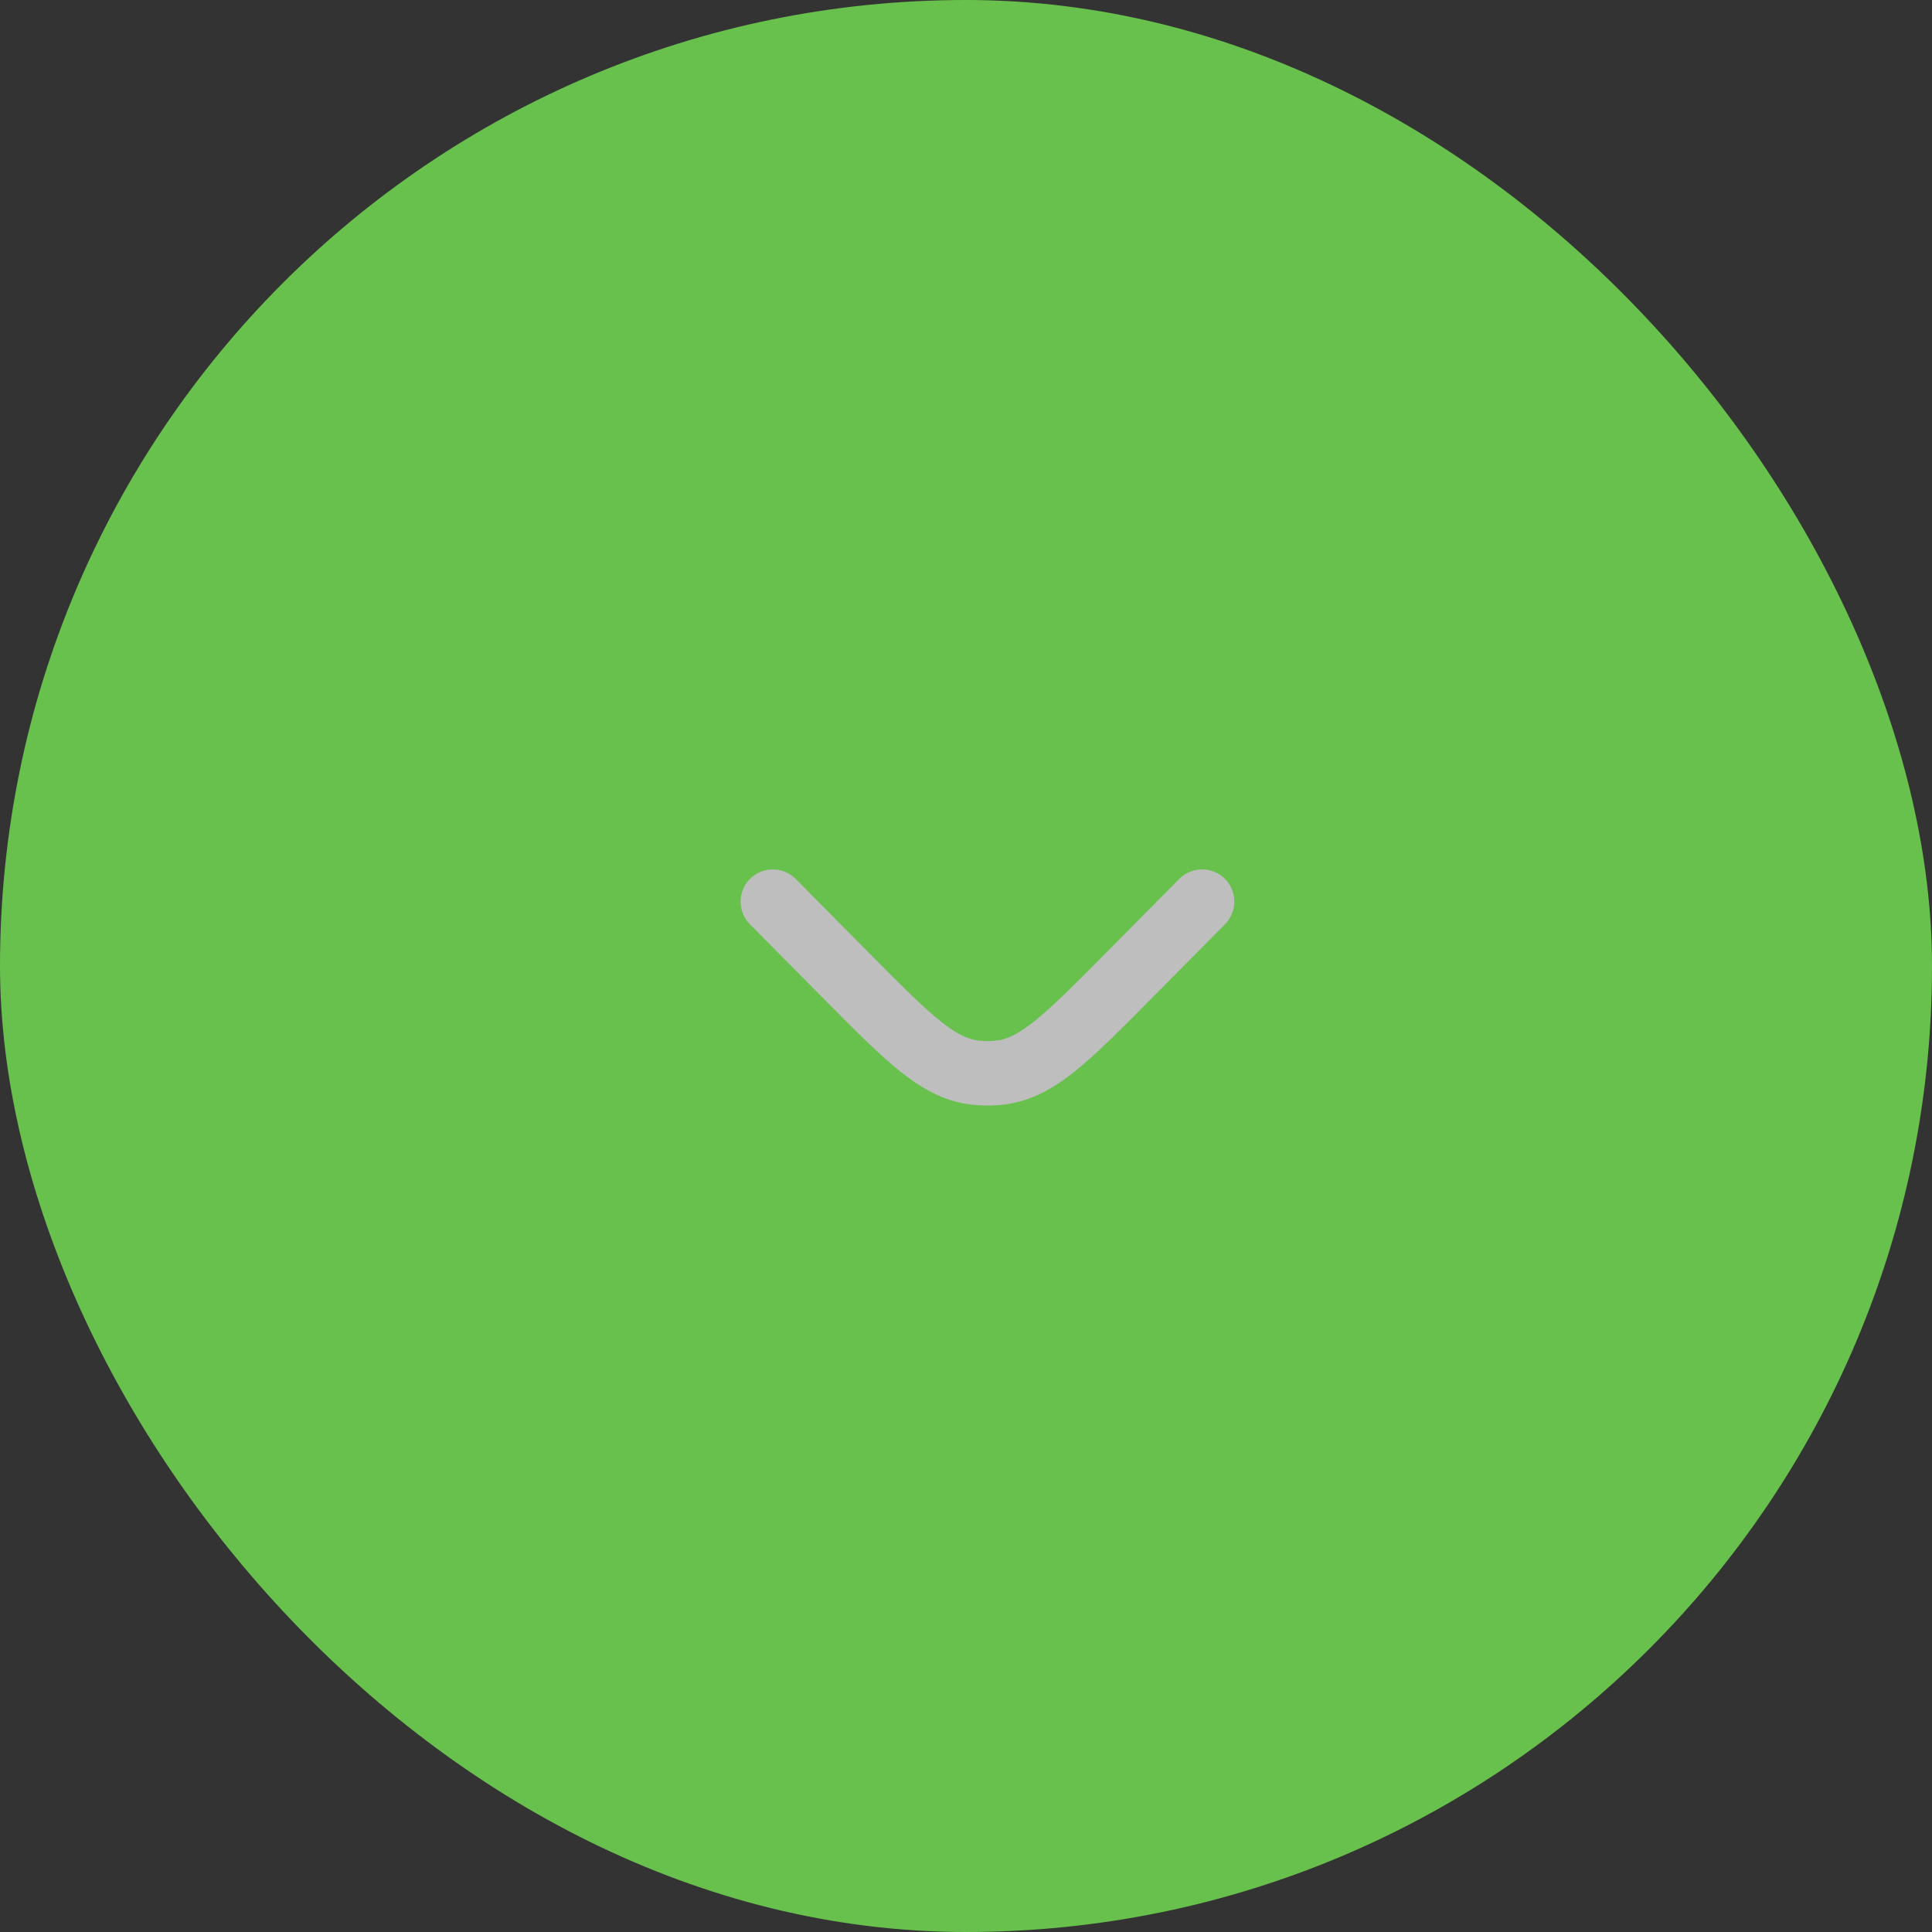 <svg width="45" height="45" viewBox="0 0 45 45" fill="none" xmlns="http://www.w3.org/2000/svg">
<rect x="0" y="0" width="45" height="45" fill="#333333" stroke="none"/>
<g opacity="0.7">
<rect width="45" height="45" rx="22.5" fill="#7FFC59"/>
<path d="M28.533 21.528C28.824 21.234 28.822 20.759 28.528 20.467C28.234 20.176 27.759 20.178 27.467 20.472L25.72 22.235C25.011 22.951 24.523 23.441 24.109 23.773C23.708 24.096 23.45 24.207 23.218 24.236C23.073 24.255 22.927 24.255 22.782 24.236C22.55 24.207 22.292 24.096 21.891 23.773C21.477 23.441 20.989 22.951 20.28 22.235L18.533 20.472C18.241 20.178 17.766 20.176 17.472 20.467C17.178 20.759 17.176 21.234 17.467 21.528L19.246 23.323C19.916 23.999 20.464 24.551 20.951 24.943C21.459 25.35 21.974 25.645 22.592 25.724C22.863 25.759 23.137 25.759 23.408 25.724C24.026 25.645 24.541 25.35 25.049 24.943C25.536 24.551 26.084 23.999 26.754 23.323L28.533 21.528Z" fill="#FAFAFA"/>
</g>
</svg>
